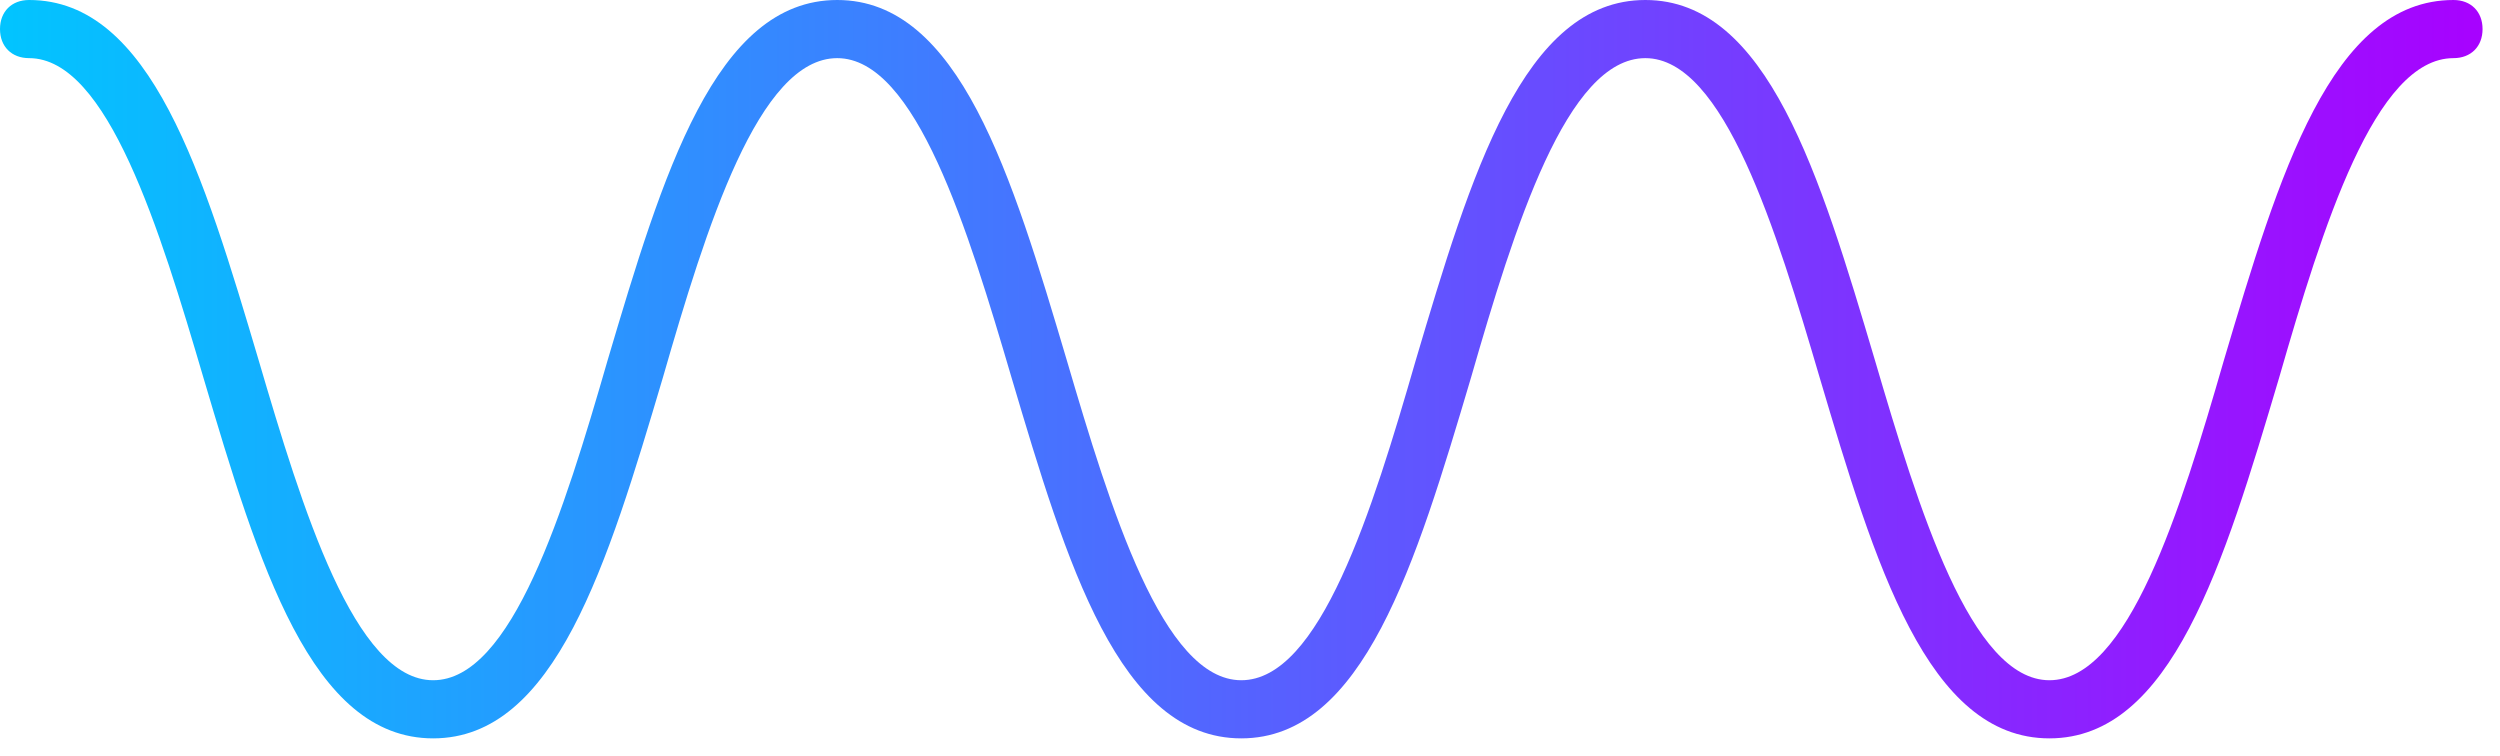 <svg width="86" height="26" viewBox="0 0 86 26" fill="none" xmlns="http://www.w3.org/2000/svg">
    <defs>
        <linearGradient id="MyGradient">
            <stop offset="0" stop-color="#00c6ff" />
            <stop offset="100%" stop-color="#a900ff" />
        </linearGradient>
    </defs>
    <style type="text/css">
        path{fill:url(#MyGradient)}
    </style>
    <path stroke-width="10" d="M84.4 -1.52588e-06C80.2 -1.52588e-06 78.4 6 76.5 12.4C75 17.6 73.2 23.4 70.5 23.4C67.8 23.4 66 17.5 64.5 12.4C62.6 6 60.8 -1.52588e-06 56.6 -1.52588e-06C52.4 -1.52588e-06 50.6 6 48.7 12.4C47.2 17.6 45.4 23.4 42.7 23.4C40 23.4 38.2 17.5 36.7 12.4C34.8 6 33 -1.52588e-06 28.8 -1.52588e-06C24.6 -1.52588e-06 22.8 6 20.9 12.4C19.4 17.6 17.6 23.4 14.9 23.4C12.2 23.4 10.4 17.5 8.9 12.4C7 6 5.2 -1.52588e-06 1 -1.52588e-06C0.4 -1.52588e-06 9.53674e-08 0.4 9.53674e-08 1C9.53674e-08 1.6 0.4 2 1 2C3.7 2 5.5 7.9 7 13C8.9 19.4 10.7 25.4 14.9 25.4C19.1 25.4 20.9 19.4 22.8 13C24.3 7.8 26.1 2 28.8 2C31.5 2 33.3 7.9 34.8 13C36.7 19.4 38.5 25.4 42.7 25.4C46.9 25.4 48.7 19.4 50.6 13C52.1 7.8 53.9 2 56.6 2C59.3 2 61.1 7.9 62.6 13C64.5 19.4 66.3 25.4 70.5 25.4C74.7 25.4 76.5 19.4 78.4 13C79.9 7.8 81.7 2 84.4 2C85 2 85.4 1.6 85.4 1C85.4 0.4 85 -1.52588e-06 84.4 -1.52588e-06Z"/>
</svg>